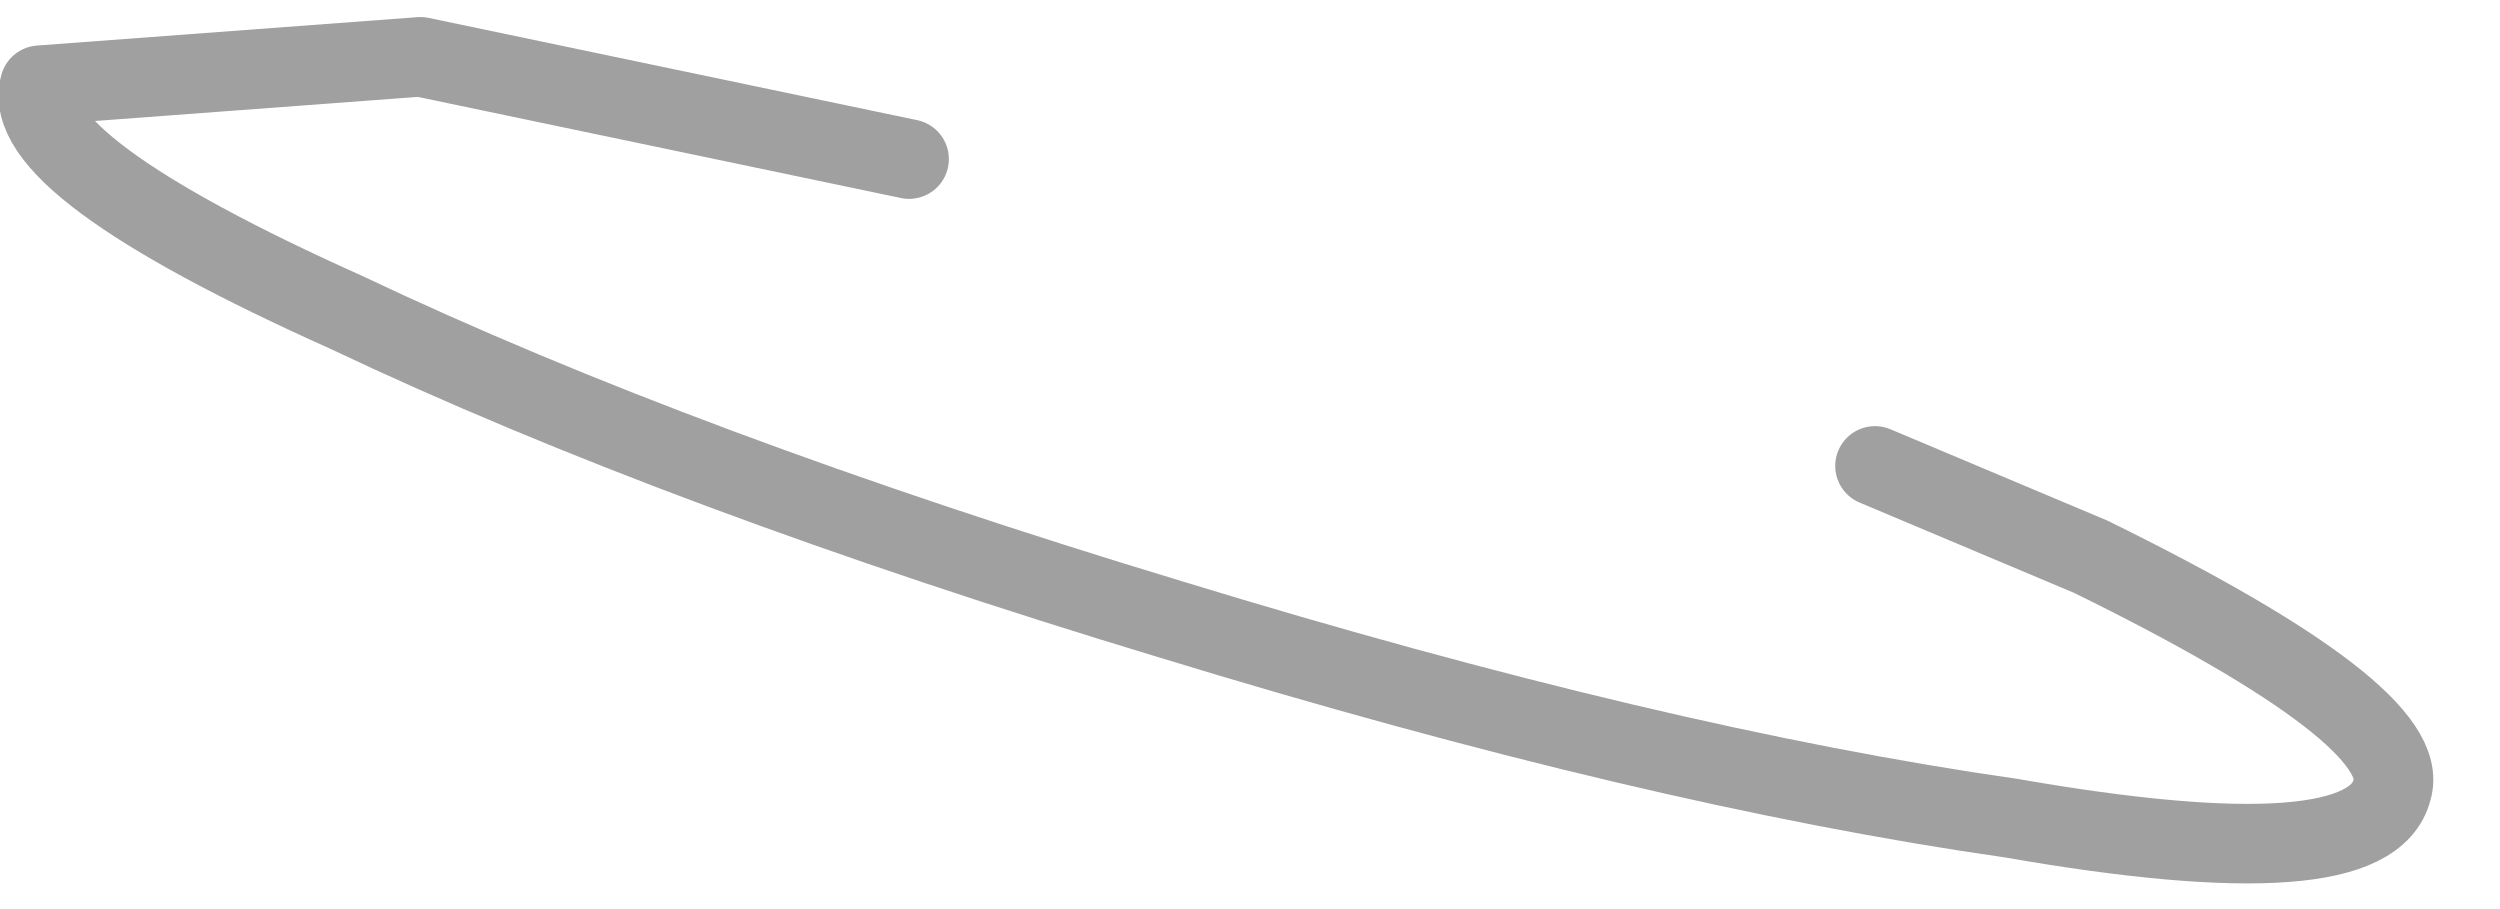 <?xml version="1.0" encoding="utf-8"?>
<svg version="1.1" id="Layer_1"
xmlns="http://www.w3.org/2000/svg"
xmlns:xlink="http://www.w3.org/1999/xlink"
width="22px" height="8px"
xml:space="preserve">
<g id="PathID_3974" transform="matrix(1, 0, 0, 1, 0.35, 0.35)">
<path style="fill:none;stroke-width:0.7;stroke-linecap:round;stroke-linejoin:round;stroke-miterlimit:3;stroke:#808080;stroke-opacity:0.749" d="M16.15 3.75L18.05 4.55Q20.9 5.95 20.7 6.6Q20.5 7.4 17.35 6.85Q14.2 6.4 9.95 5.1Q5.65 3.8 2.7 2.4Q-0.2 1.1 0 0.4L3.35 0.15L7.65 1.05" />
</g>
</svg>
